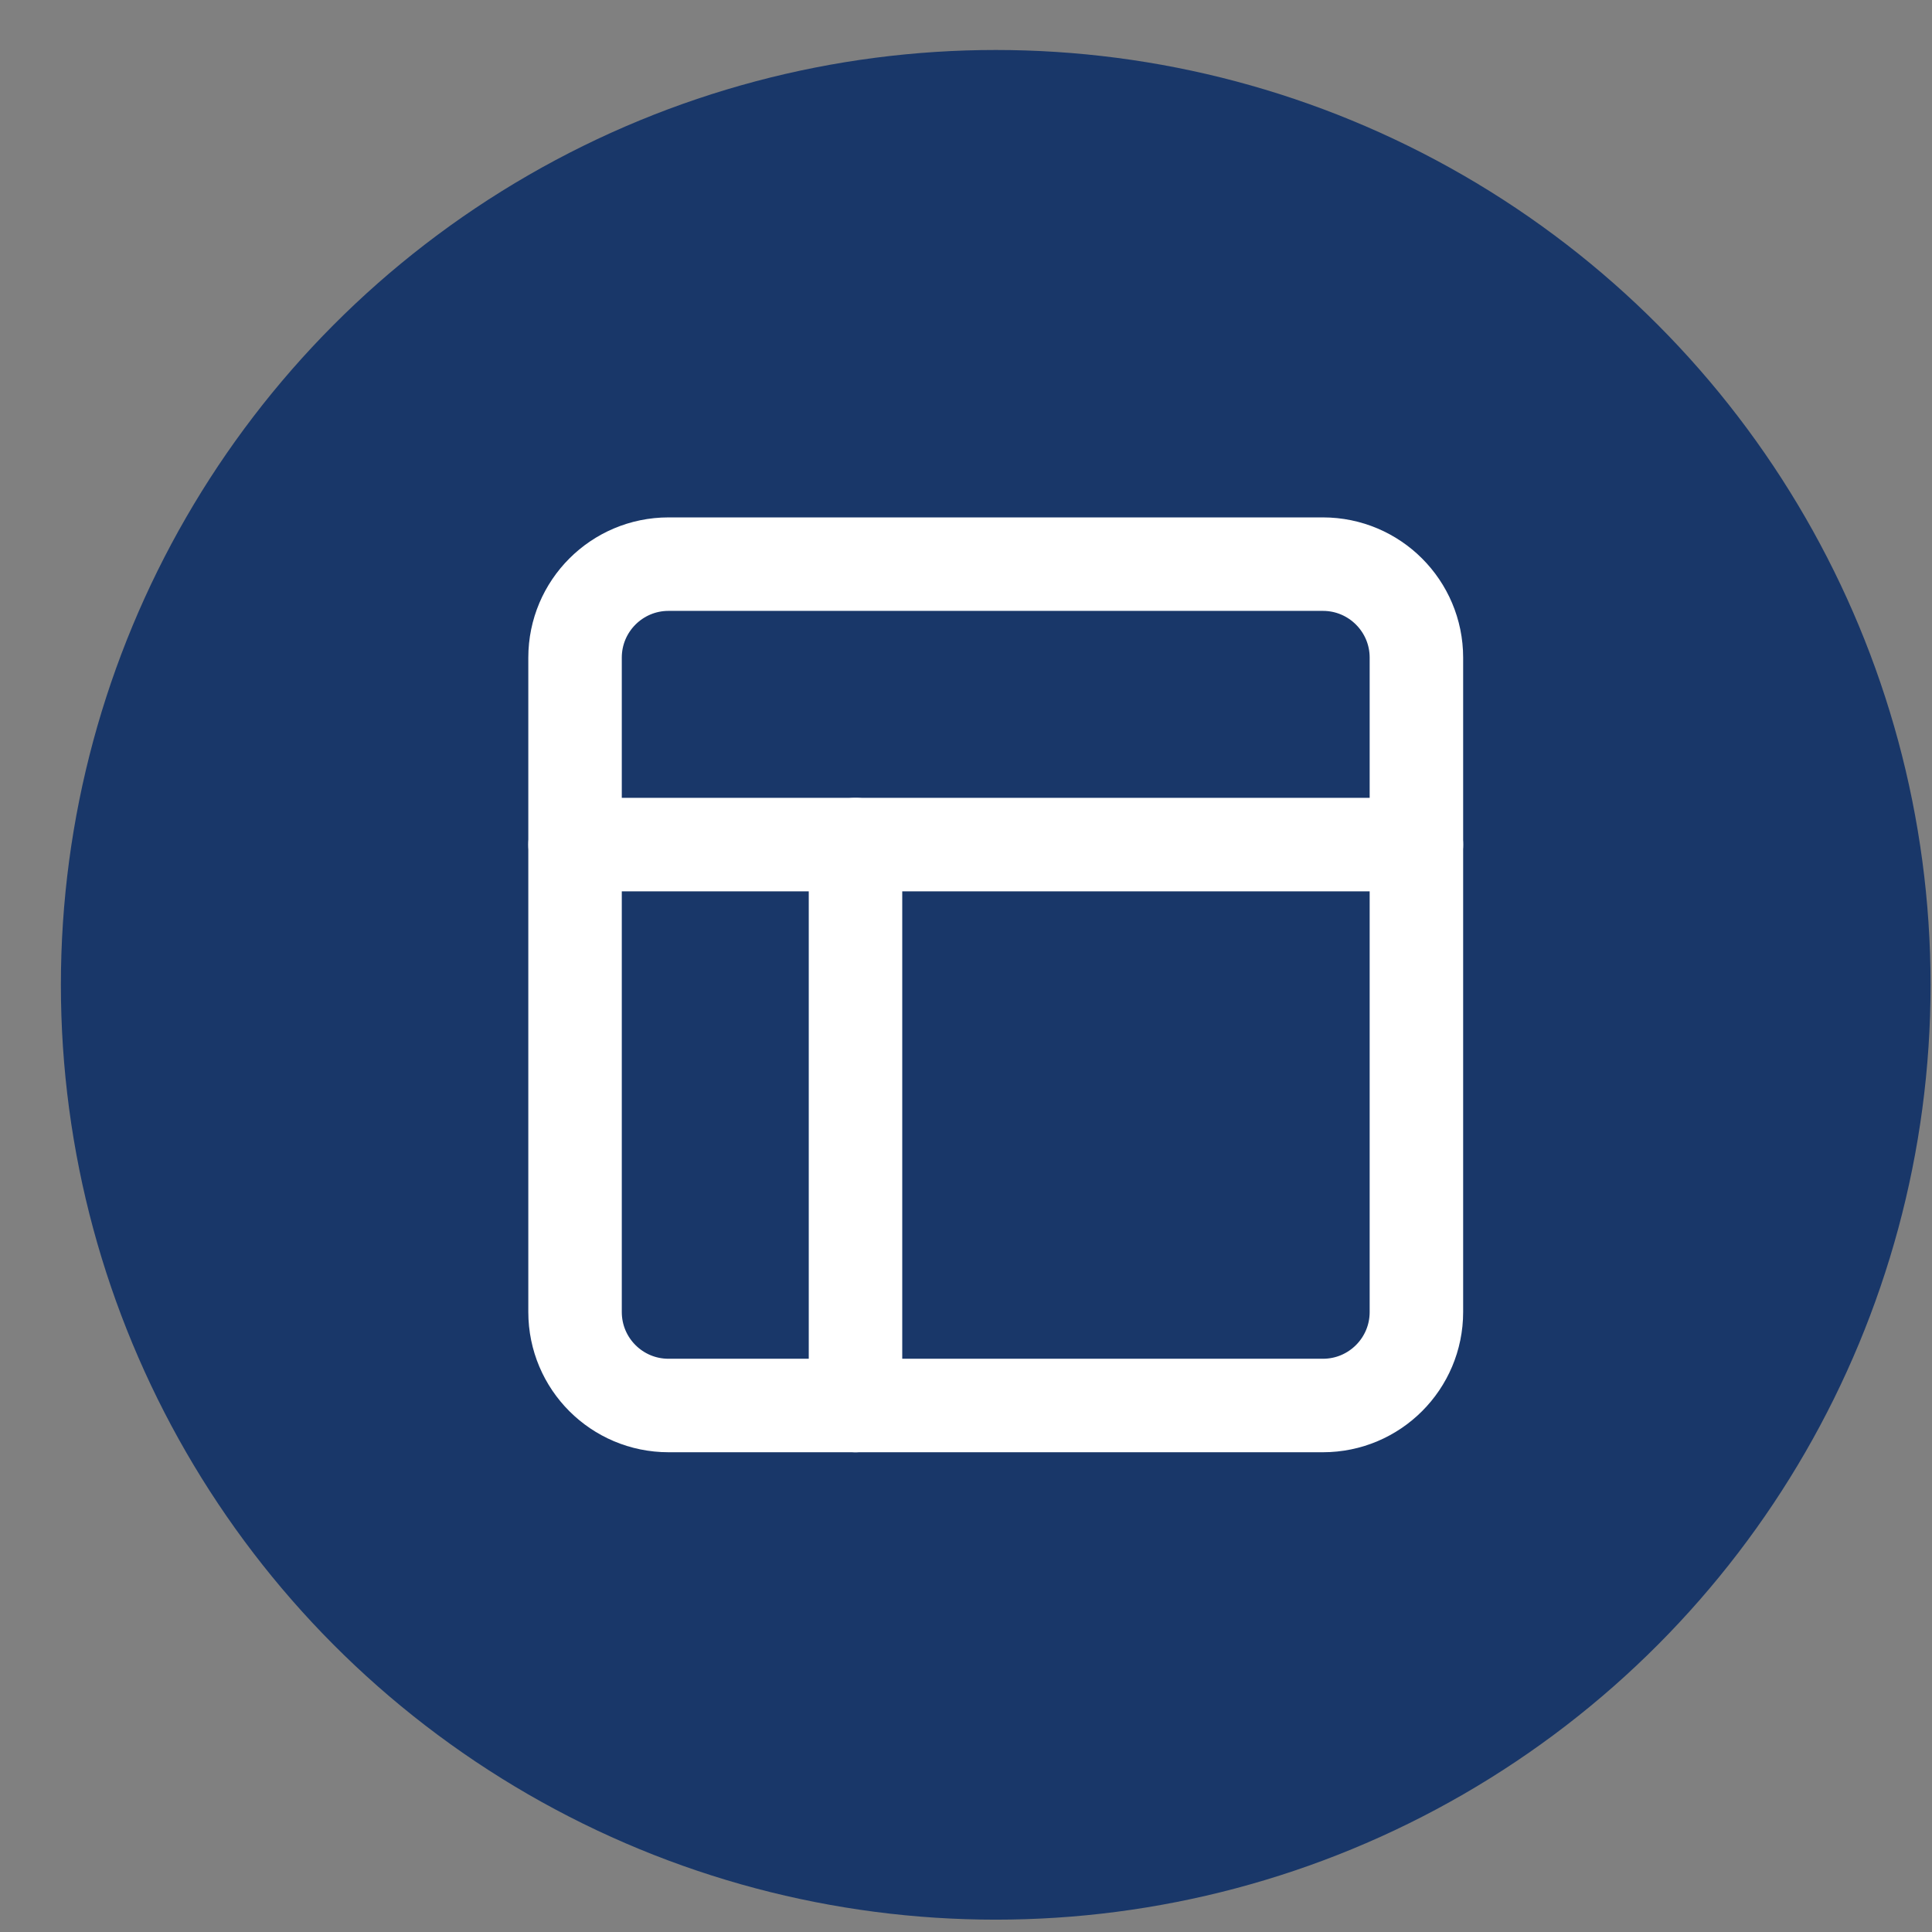 <svg width="31" height="31" viewBox="0 0 31 31" fill="none" xmlns="http://www.w3.org/2000/svg">
<rect x="0" y="0" width="31" height="31" fill="#808080" stroke="none"/>
<circle cx="15.977" cy="15.802" r="15" fill="#193769"/>
<path d="M21.227 9.052H10.727C9.898 9.052 9.227 9.724 9.227 10.552V21.052C9.227 21.881 9.898 22.552 10.727 22.552H21.227C22.055 22.552 22.727 21.881 22.727 21.052V10.552C22.727 9.724 22.055 9.052 21.227 9.052Z" stroke="white" stroke-width="1.5" stroke-linecap="round" stroke-linejoin="round"/>
<path d="M9.227 13.552H22.727" stroke="white" stroke-width="1.5" stroke-linecap="round" stroke-linejoin="round"/>
<path d="M13.727 22.552V13.552" stroke="white" stroke-width="1.5" stroke-linecap="round" stroke-linejoin="round"/>
</svg>
